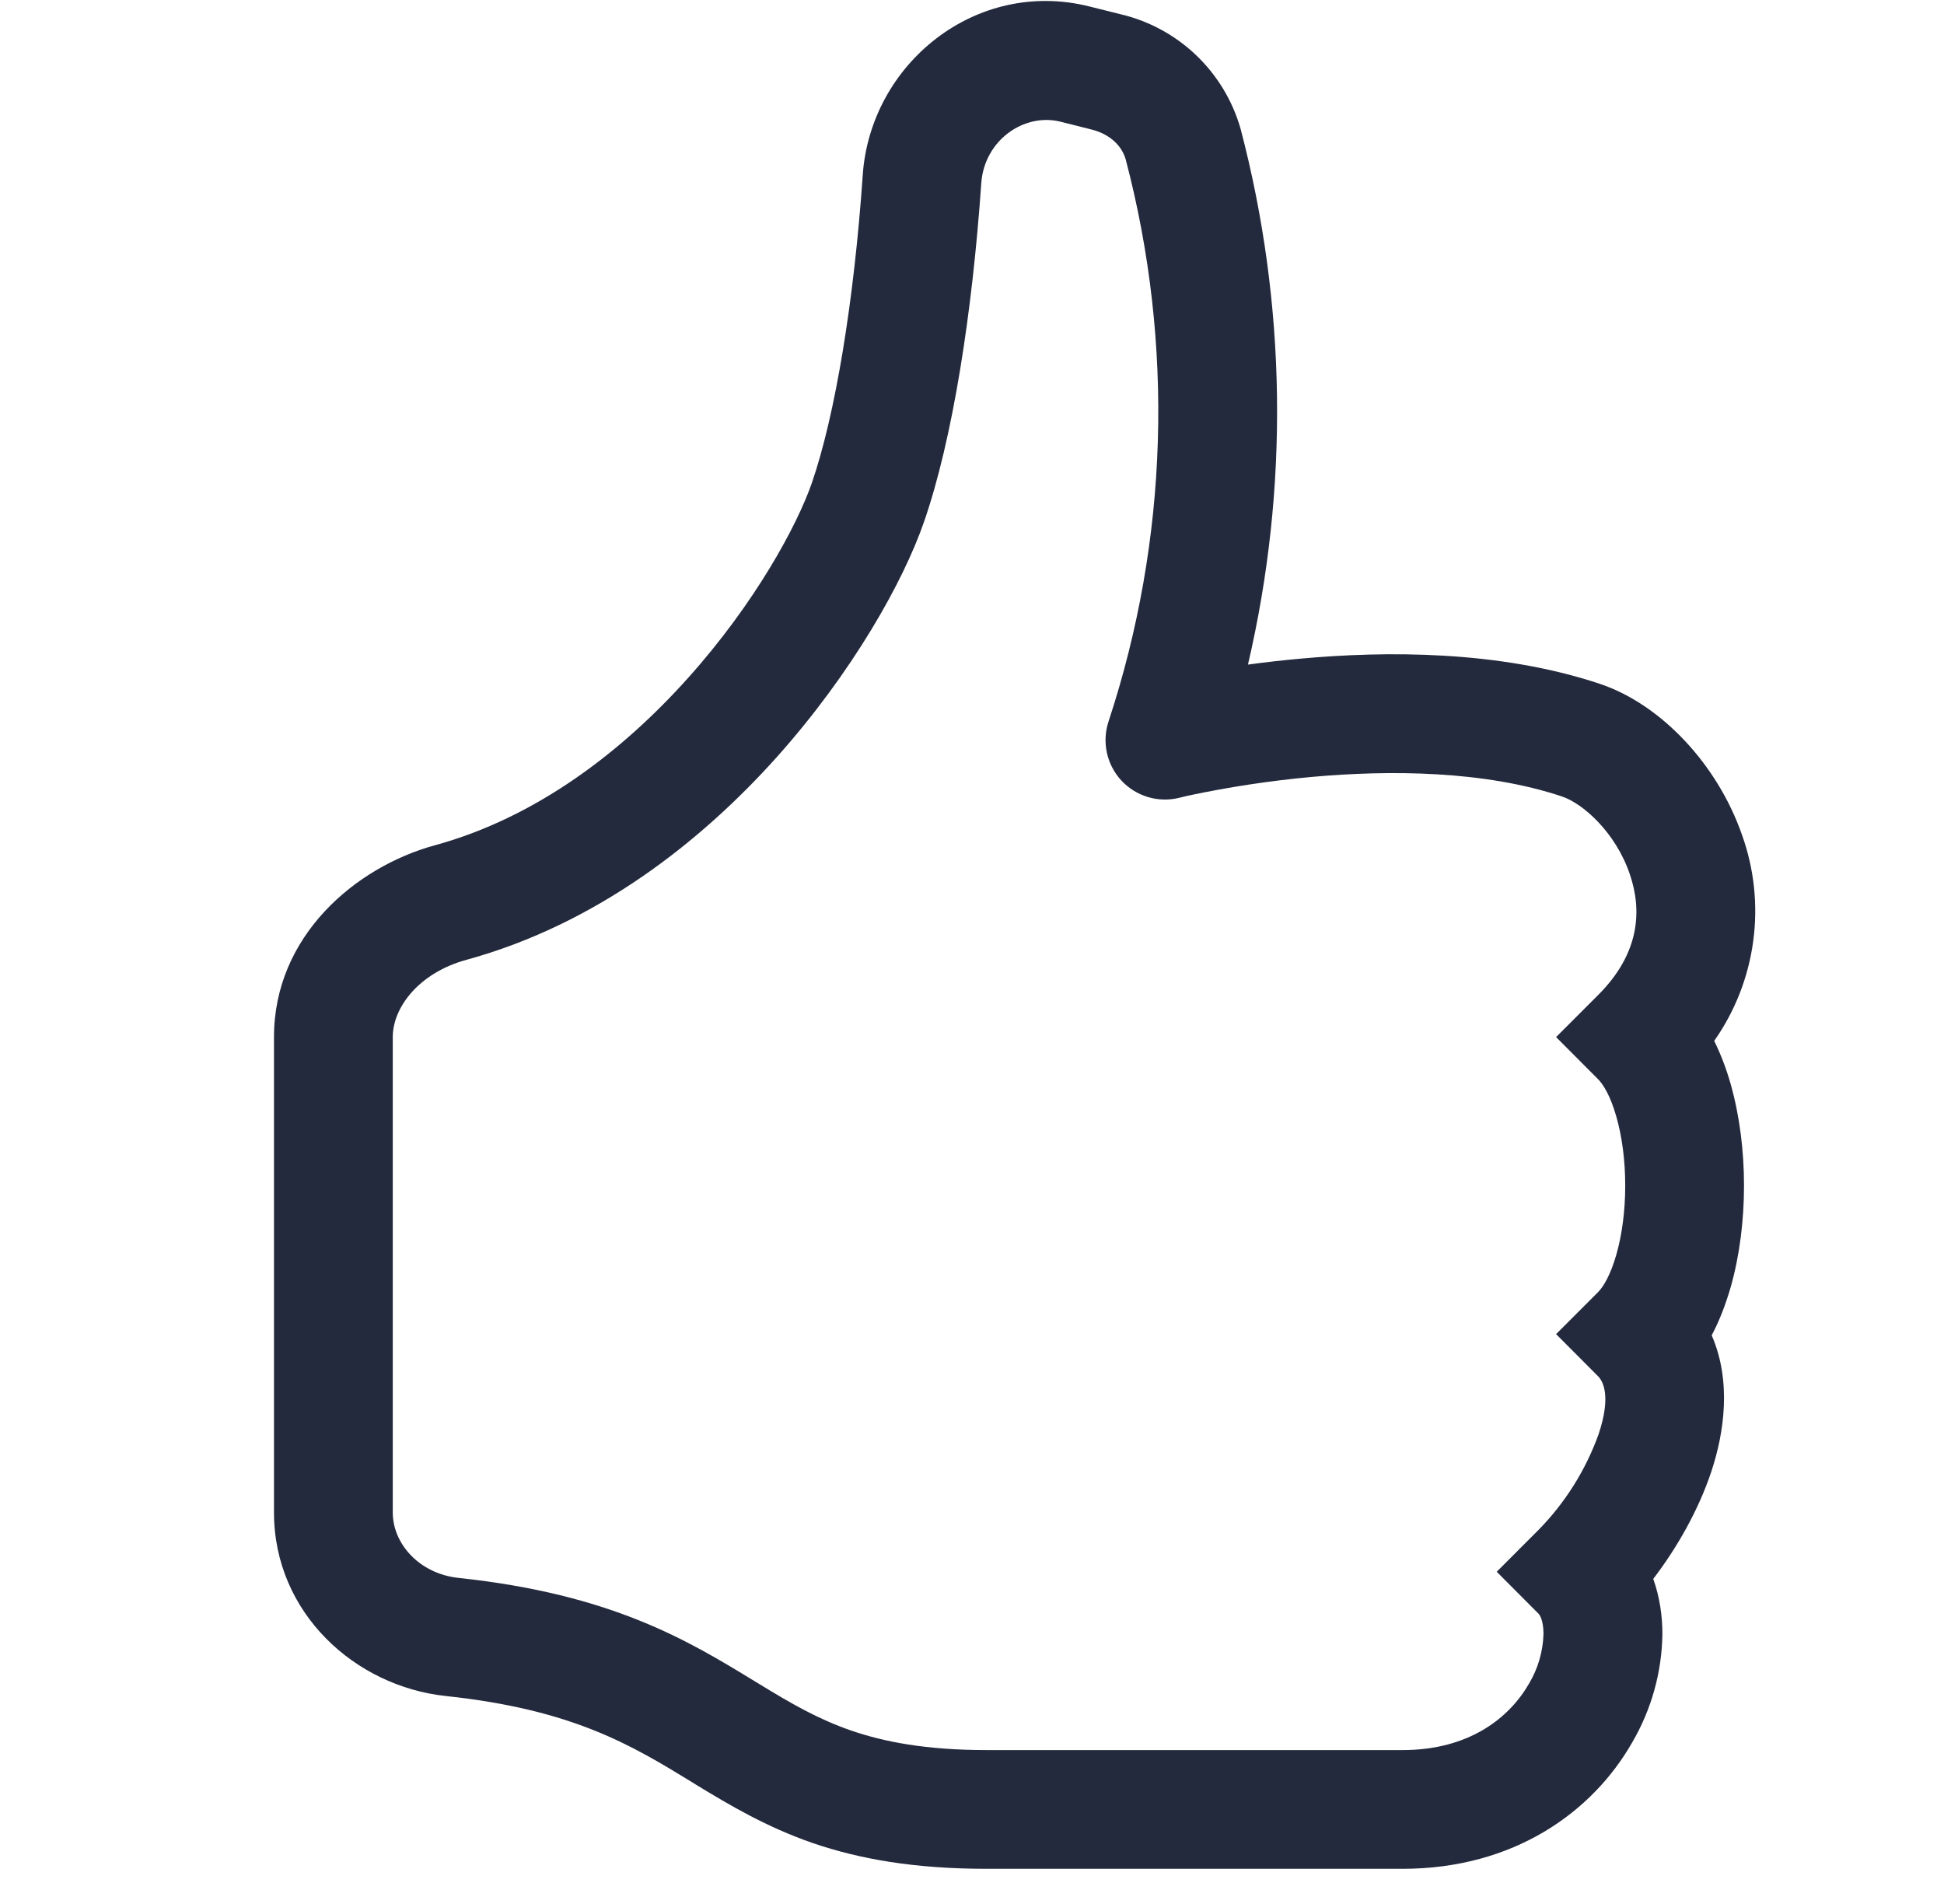 <svg width="48" height="47" viewBox="0 0 48 47" fill="none" xmlns="http://www.w3.org/2000/svg">
<g clip-path="url(#clip0_45_948)">
<path d="M26.898 0.159C24.094 -0.542 21.489 1.579 21.302 4.324C21.09 7.407 20.627 10.237 20.046 11.921C19.68 12.977 18.641 14.892 16.996 16.728C15.362 18.555 13.236 20.183 10.745 20.864C8.774 21.401 6.765 23.108 6.765 25.601V37.336C6.765 39.815 8.765 41.63 11.012 41.868C14.151 42.202 15.6 43.085 17.078 43.989L17.219 44.077C18.016 44.56 18.914 45.097 20.064 45.496C21.228 45.895 22.589 46.133 24.364 46.133H34.63C37.378 46.133 39.32 44.733 40.302 43.012C40.777 42.199 41.034 41.278 41.047 40.337C41.047 39.891 40.98 39.422 40.821 38.976C41.411 38.204 41.936 37.281 42.253 36.333C42.575 35.365 42.757 34.098 42.264 32.963C42.467 32.582 42.616 32.174 42.731 31.781C42.957 30.989 43.062 30.115 43.062 29.267C43.062 28.422 42.957 27.551 42.731 26.756C42.628 26.391 42.493 26.036 42.326 25.695C42.84 24.964 43.17 24.12 43.289 23.235C43.409 22.35 43.314 21.449 43.012 20.609C42.408 18.872 41.012 17.382 39.493 16.878C37.008 16.051 34.204 16.068 32.113 16.259C31.679 16.298 31.245 16.347 30.814 16.406C31.831 12.048 31.769 7.508 30.632 3.18C30.434 2.487 30.055 1.859 29.533 1.361C29.011 0.864 28.365 0.514 27.663 0.35L26.898 0.159ZM34.63 43.202H24.364C22.868 43.202 21.832 43 21.02 42.721C20.196 42.437 19.536 42.053 18.744 41.569L18.627 41.498C16.999 40.504 15.113 39.354 11.323 38.952C10.346 38.847 9.698 38.102 9.698 37.339V25.601C9.698 24.856 10.361 24.008 11.517 23.694C14.728 22.814 17.315 20.773 19.184 18.685C21.046 16.602 22.305 14.358 22.815 12.883C23.528 10.83 24.009 7.697 24.229 4.524C24.302 3.462 25.285 2.781 26.185 3.004L26.954 3.198C27.423 3.315 27.71 3.617 27.798 3.946C28.996 8.51 28.849 13.323 27.373 17.805C27.29 18.054 27.274 18.321 27.33 18.578C27.385 18.835 27.508 19.073 27.686 19.266C27.865 19.459 28.092 19.6 28.344 19.676C28.596 19.751 28.863 19.757 29.118 19.694L29.127 19.691L29.168 19.682L29.338 19.641C30.341 19.428 31.356 19.274 32.377 19.18C34.322 19.004 36.65 19.022 38.566 19.661C39.079 19.831 39.886 20.541 40.238 21.568C40.551 22.471 40.493 23.533 39.457 24.566L38.422 25.601L39.457 26.639C39.584 26.765 39.765 27.053 39.909 27.563C40.05 28.053 40.129 28.648 40.129 29.267C40.129 29.889 40.05 30.482 39.909 30.974C39.763 31.485 39.584 31.772 39.457 31.898L38.422 32.934L39.457 33.972C39.595 34.11 39.777 34.491 39.472 35.403C39.154 36.288 38.649 37.093 37.991 37.764L36.956 38.8L37.991 39.838C38.008 39.853 38.111 39.985 38.111 40.337C38.098 40.767 37.976 41.187 37.756 41.557C37.272 42.402 36.281 43.202 34.63 43.202Z" fill="#242A3D"/>
</g>
<defs>
<clipPath id="clip0_45_948">
<rect x="0.899" y="0.024" width="46.93" height="46.93" rx="7.657" fill="white"/>
</clipPath>
</defs>
</svg>
